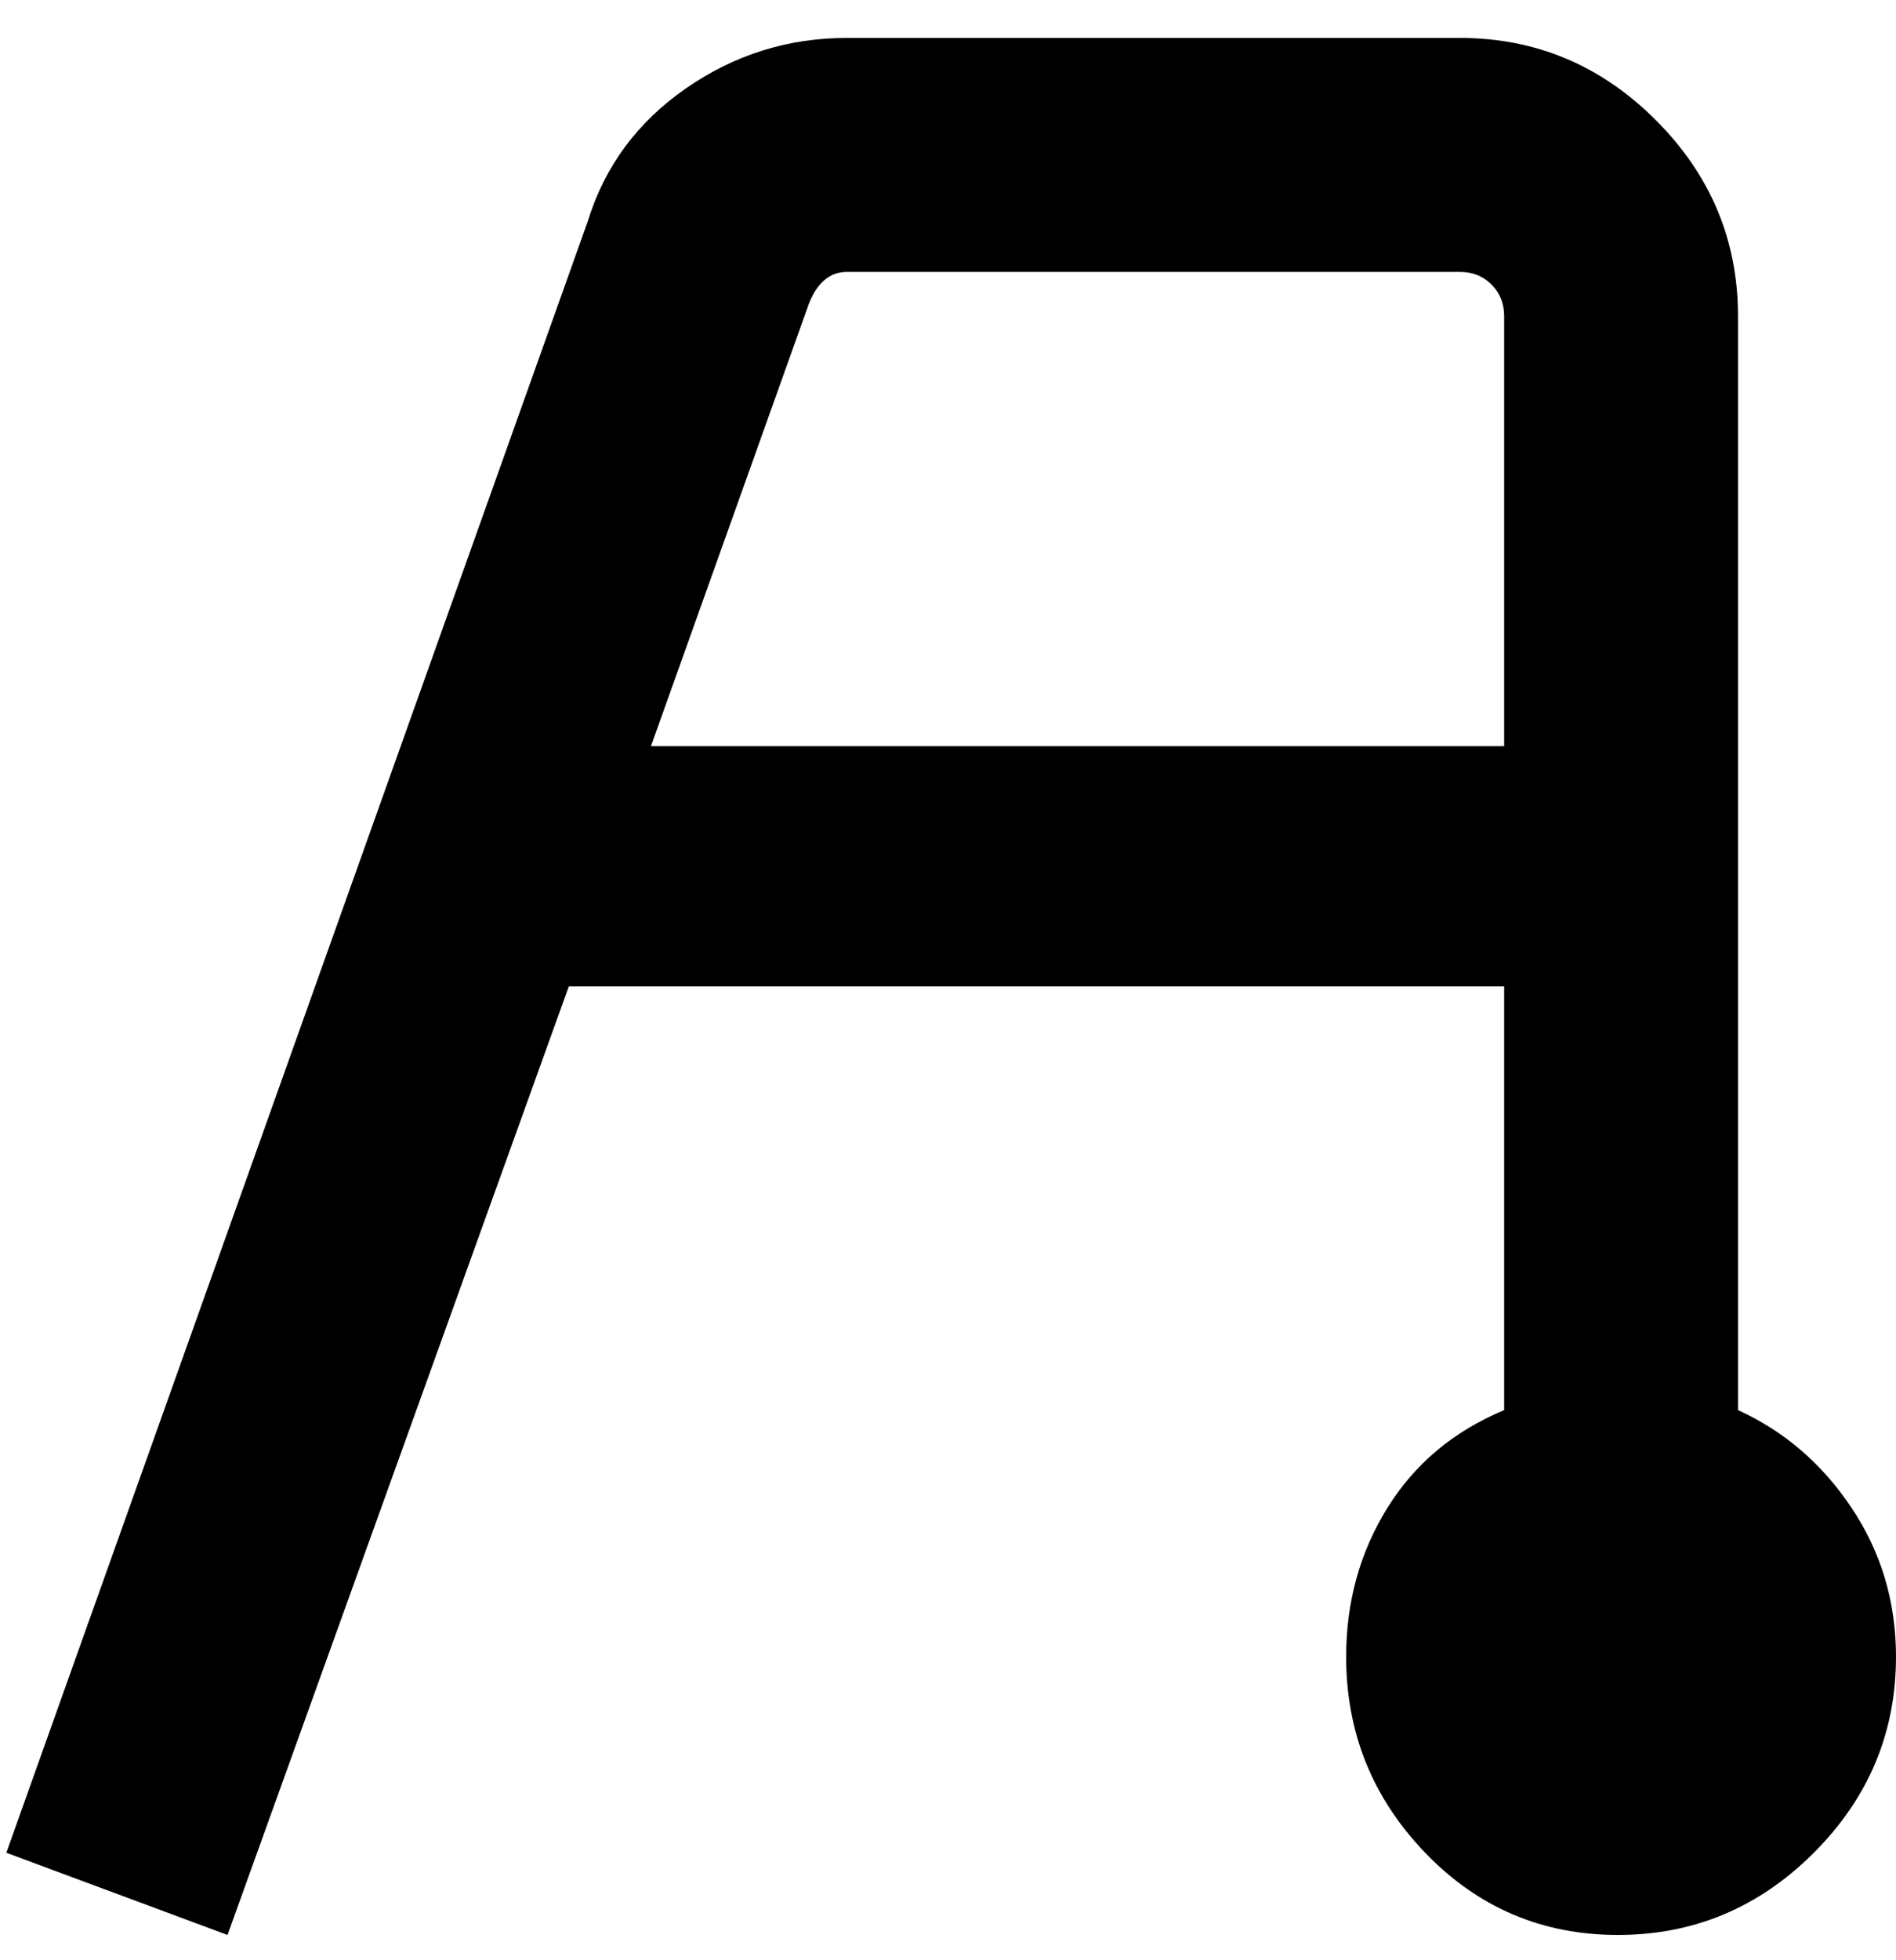 <svg viewBox="0 0 300 310" xmlns="http://www.w3.org/2000/svg"><path d="M275 223V50q0-18-13-31T231 6h-97q-14 0-25.5 8T93 35L1 293l35 13 54-150h148v67q-12 5-18.5 15.5T213 262q0 18 12.5 31t30.5 13q18 0 31-13t13-31q0-13-7-23.5T275 223zM103 118l25-70q2-5 6-5h97q3 0 5 2t2 5v68H103z"/></svg>